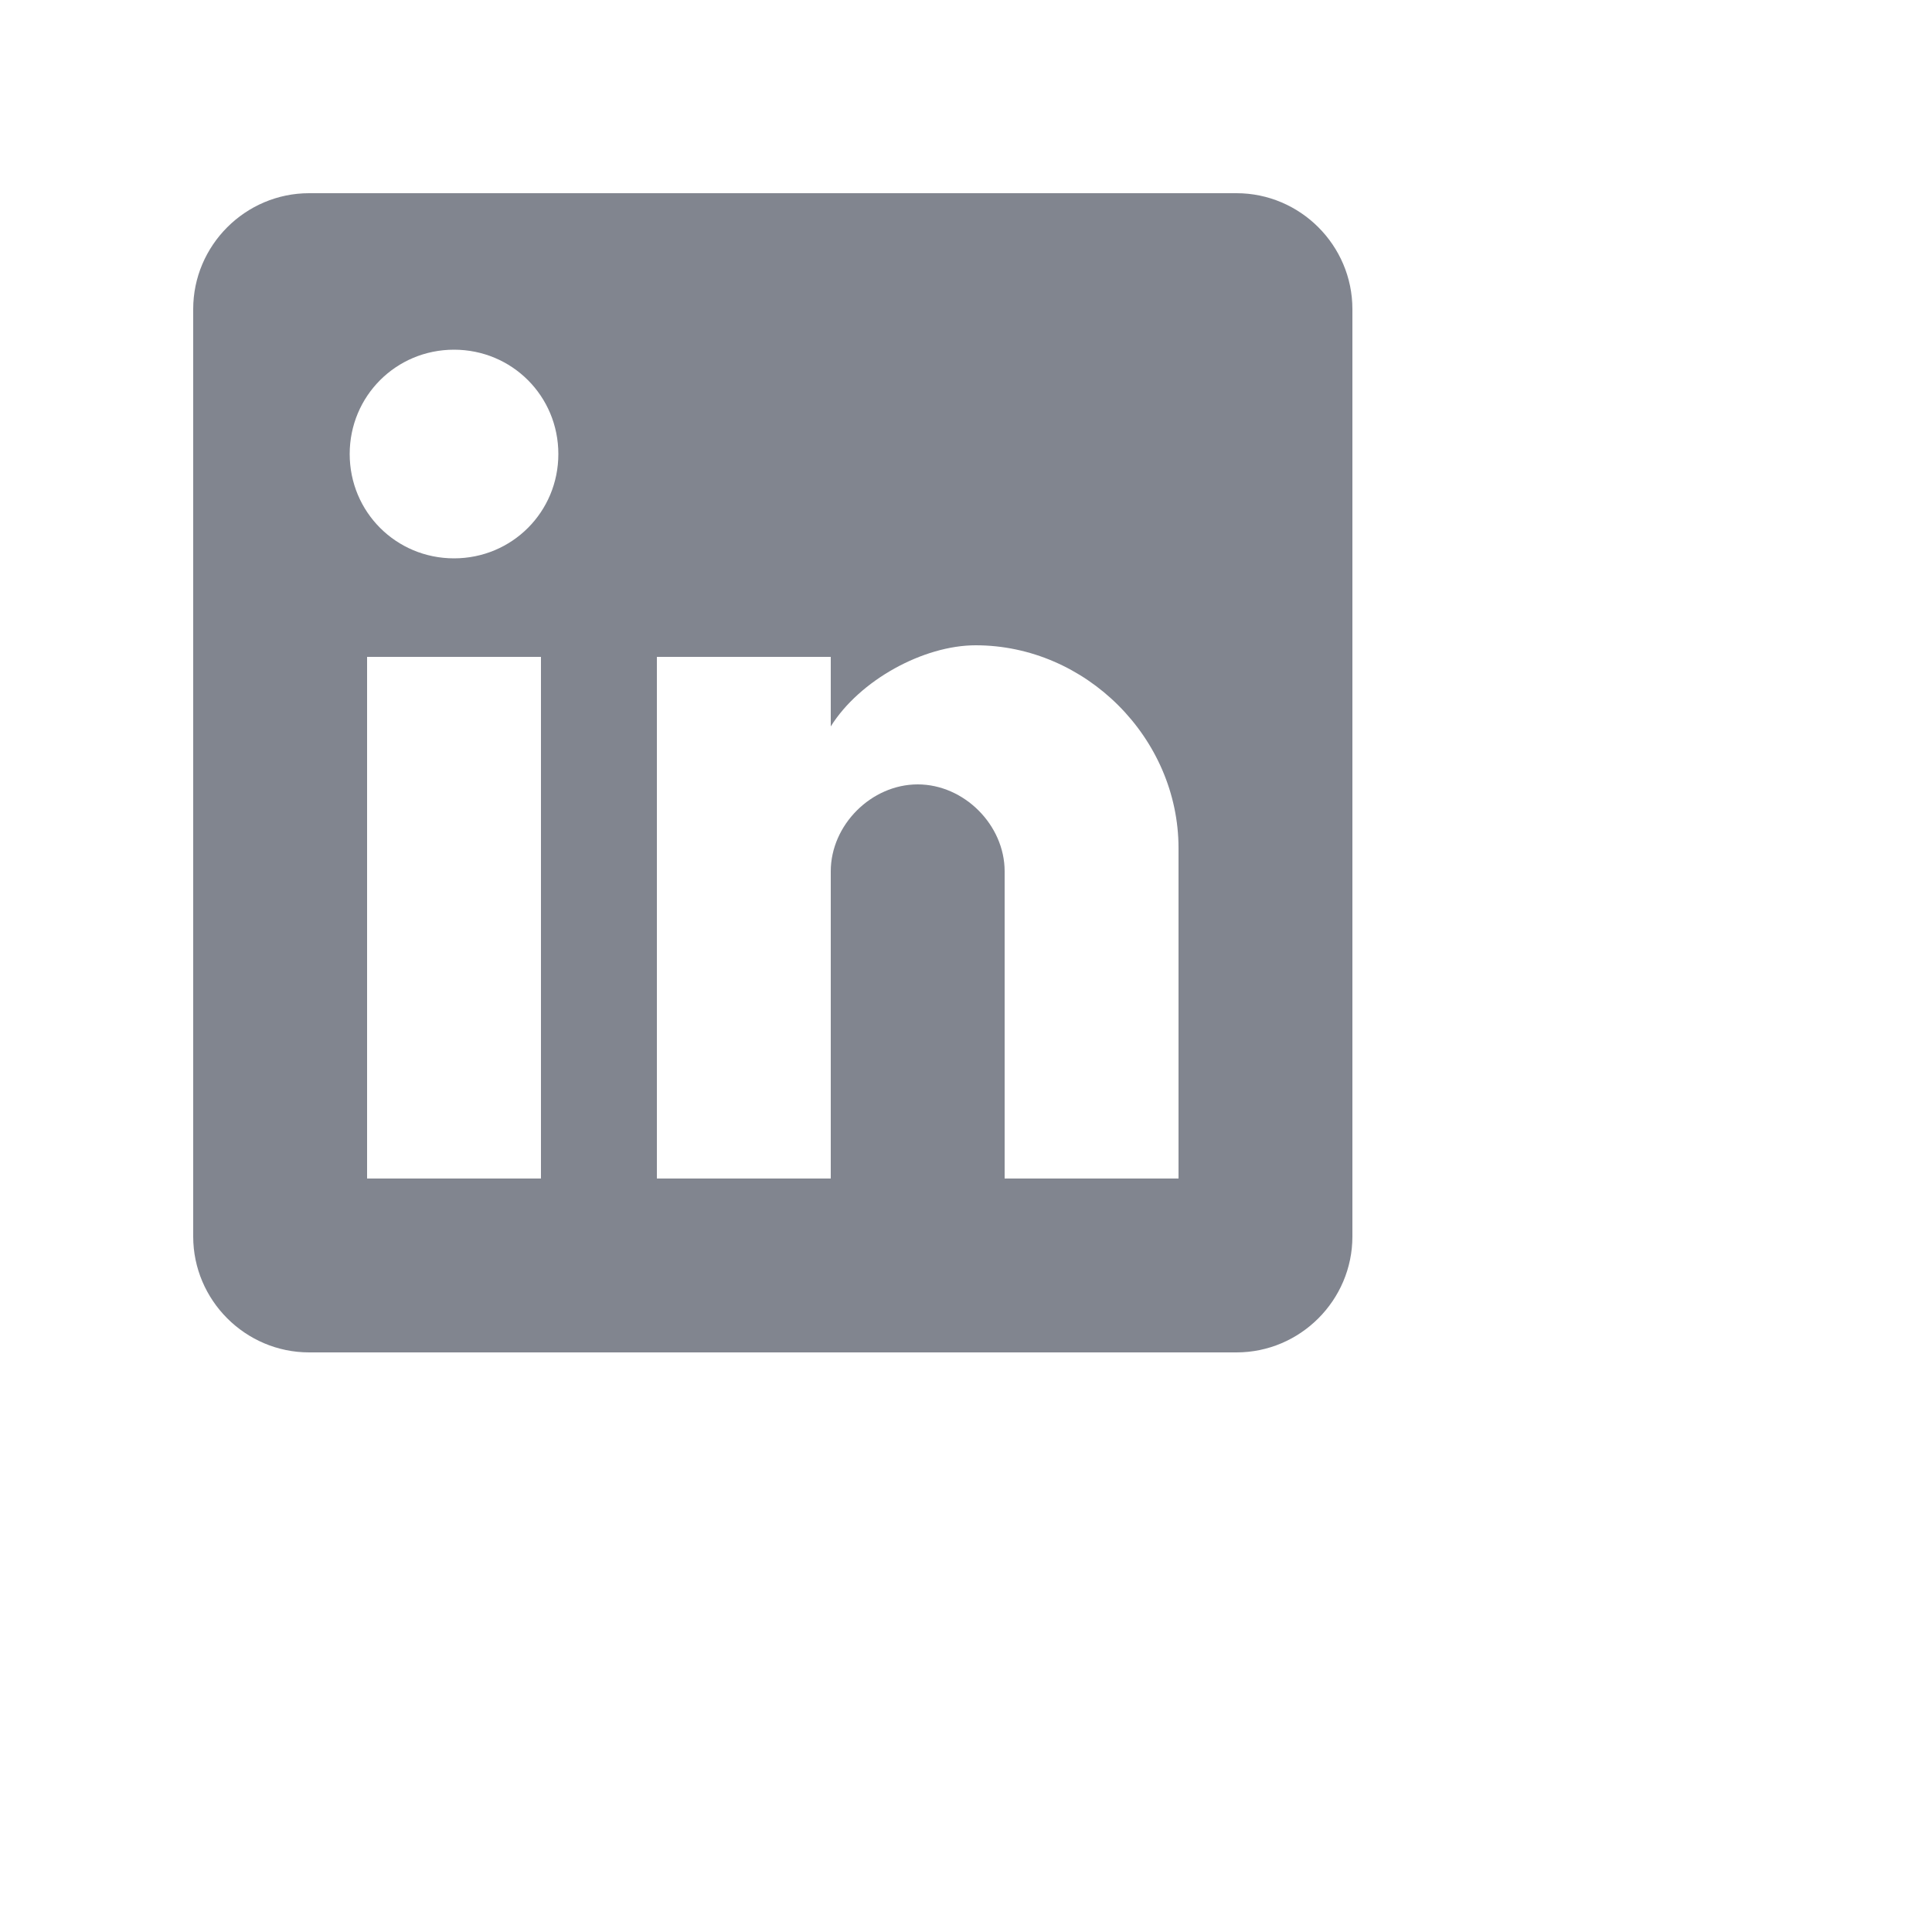 <svg xmlns:xlink="http://www.w3.org/1999/xlink" xmlns="http://www.w3.org/2000/svg" style="width: 40px; height: 40px; fill: #81858f;" width="40" height="40"><defs><symbol id="linkedin" xmlns="http://www.w3.org/2000/svg" viewBox="0 0 32 32"><path fill-rule="evenodd" d="M6.4 4h19.2C26.92 4 28 5.08 28 6.4v19.2c0 1.32-1.08 2.4-2.4 2.4H6.4C5.08 28 4 26.92 4 25.6V6.4C4 5.08 5.08 4 6.4 4zm1.2 20.4h3.6V13.6H7.6v10.8zm1.8-12.84c-1.2 0-2.16-.96-2.16-2.16 0-1.2.96-2.16 2.16-2.16 1.2 0 2.16.96 2.16 2.16 0 1.2-.96 2.16-2.16 2.16zM20.8 24.4h3.6v-6.84c0-2.28-1.92-4.2-4.2-4.2-1.08 0-2.4.72-3 1.68V13.6h-3.6v10.8h3.6v-6.36c0-.96.84-1.8 1.8-1.8.96 0 1.8.84 1.8 1.8v6.36z" clip-rule="evenodd"></path></symbol></defs><g><path fill-rule="evenodd" d="M6.4 4h19.2C26.92 4 28 5.08 28 6.4v19.2c0 1.32-1.08 2.4-2.4 2.4H6.4C5.08 28 4 26.92 4 25.6V6.4C4 5.08 5.08 4 6.4 4zm1.2 20.4h3.6V13.6H7.6v10.8zm1.8-12.84c-1.2 0-2.16-.96-2.16-2.16 0-1.2.96-2.16 2.16-2.16 1.2 0 2.16.96 2.16 2.16 0 1.2-.96 2.16-2.16 2.16zM20.8 24.4h3.6v-6.84c0-2.28-1.92-4.2-4.2-4.2-1.08 0-2.4.72-3 1.68V13.6h-3.6v10.8h3.6v-6.36c0-.96.84-1.8 1.8-1.8.96 0 1.8.84 1.8 1.8v6.36z" clip-rule="evenodd"></path></g></svg>